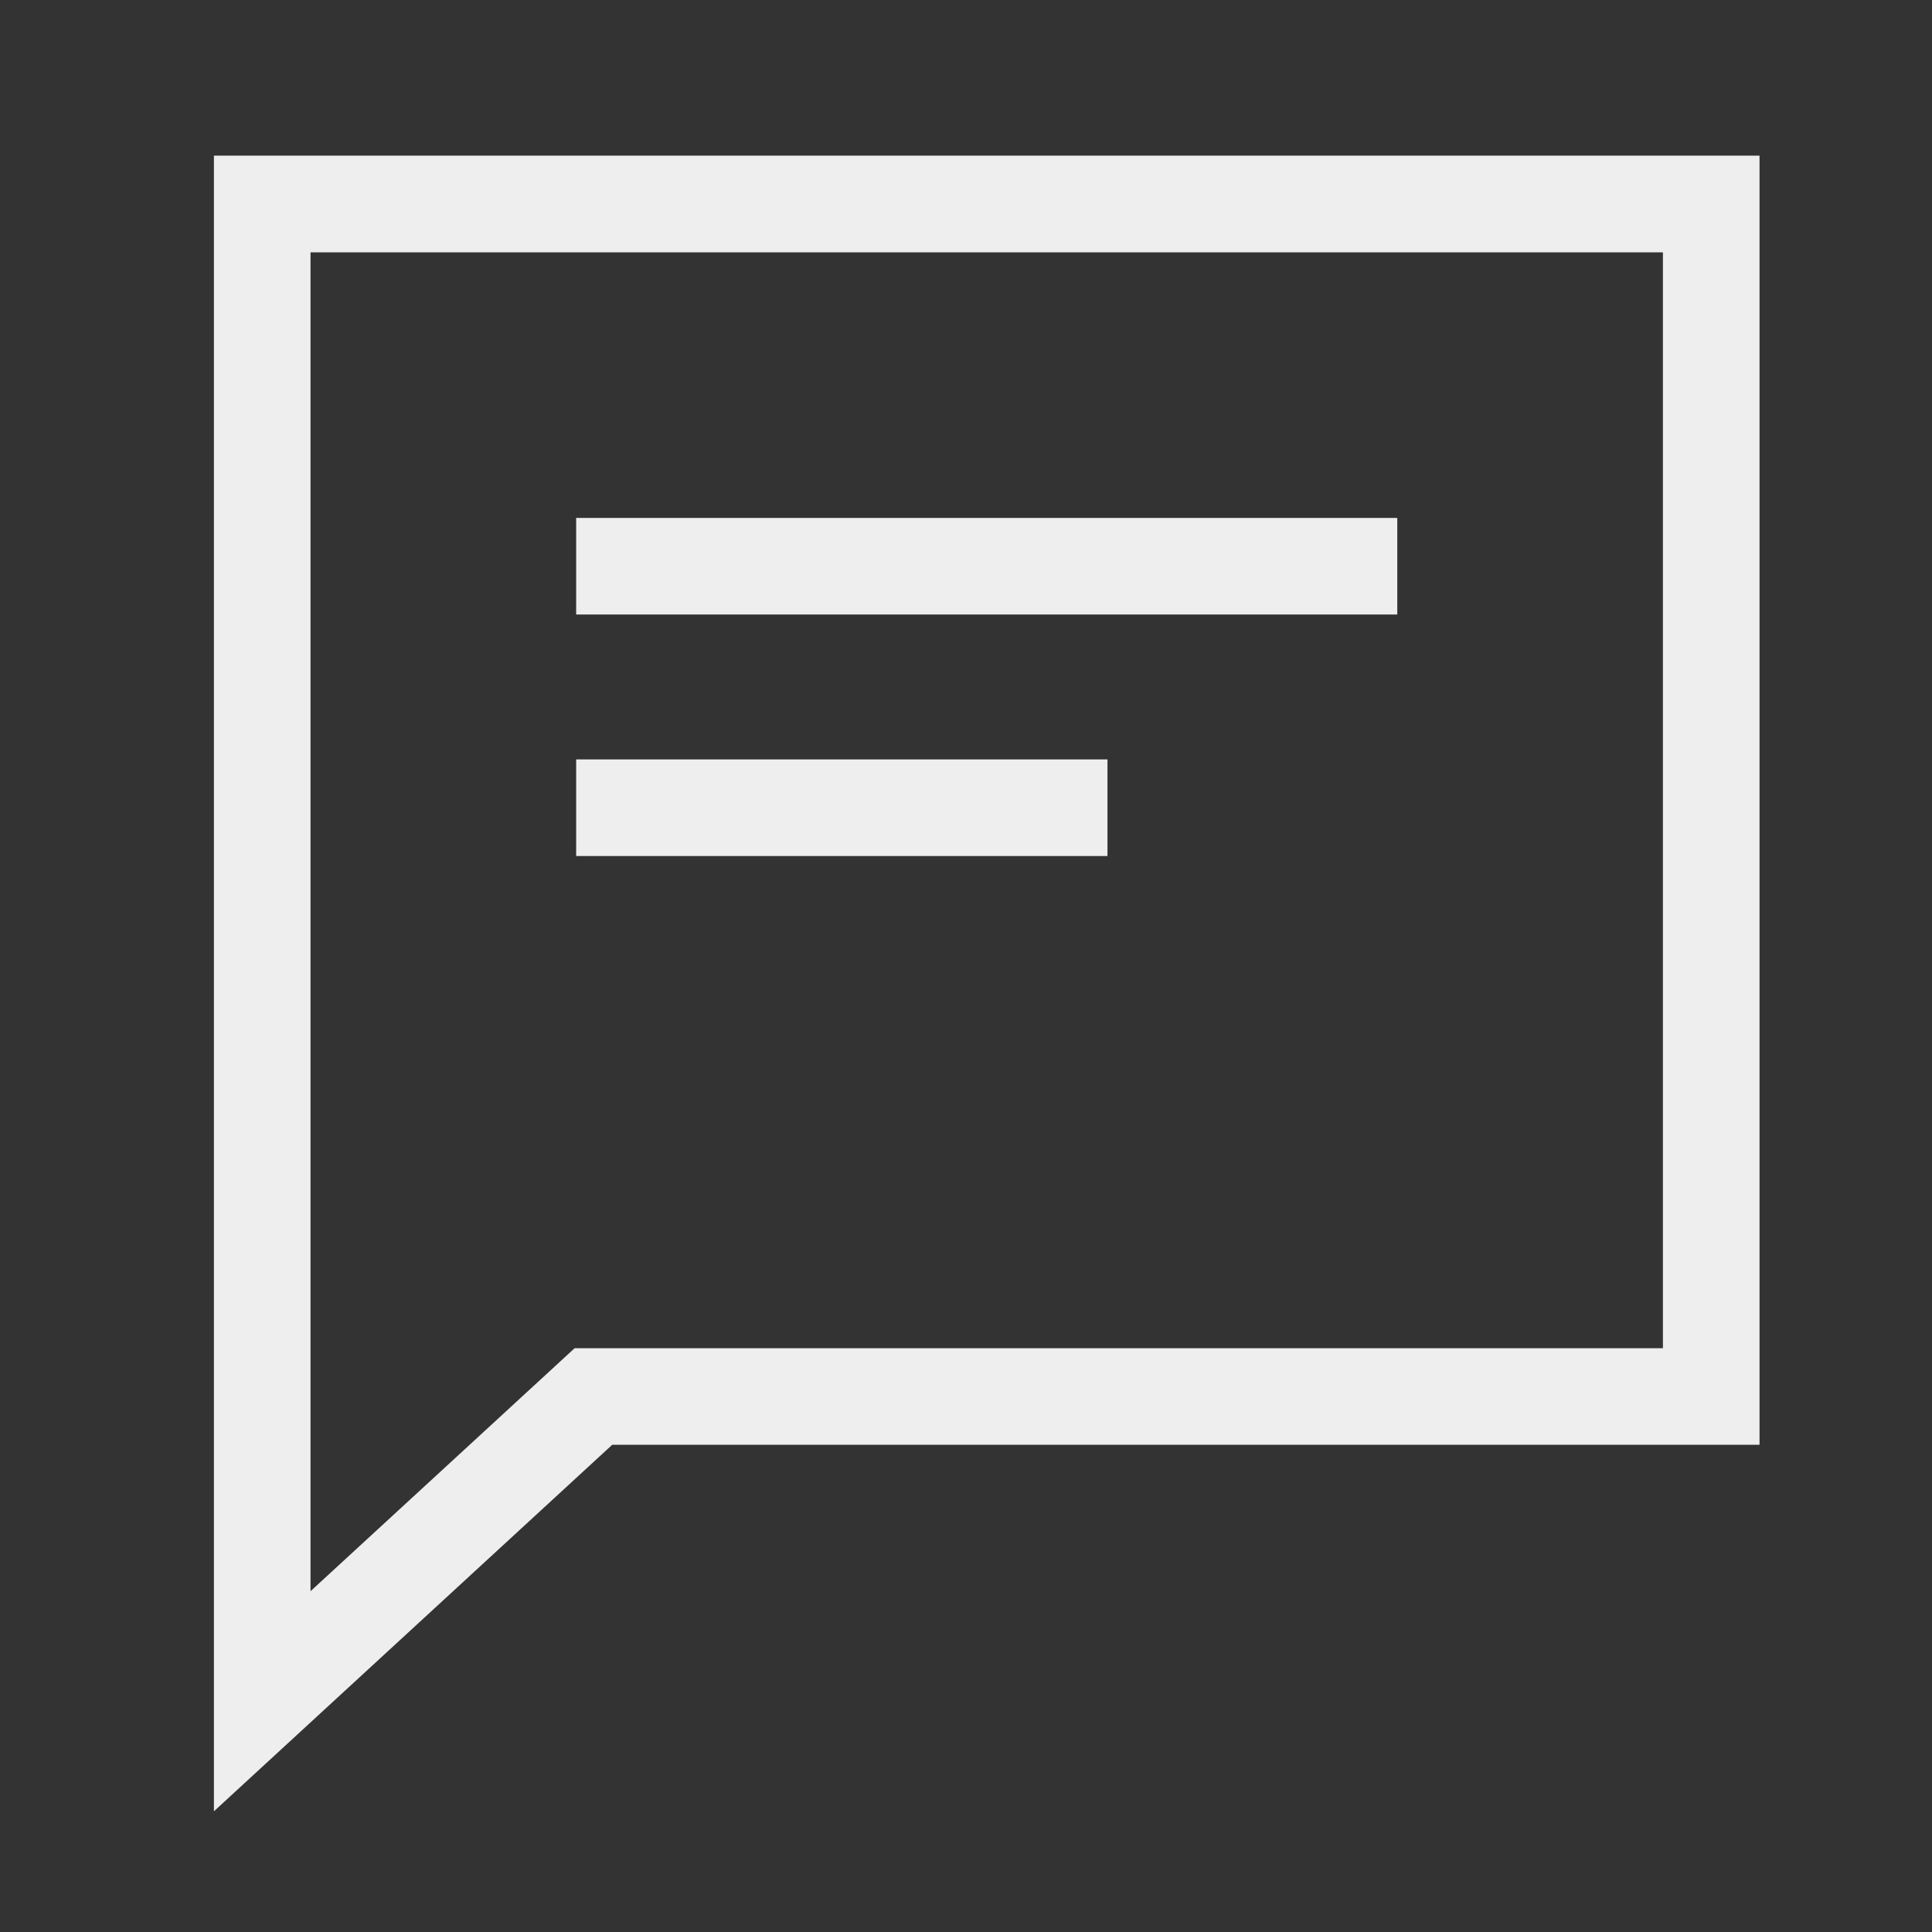<svg xmlns="http://www.w3.org/2000/svg" width="40" height="40" viewBox="0 0 40 40">
    <rect x="0" y="0" width="40" height="40" fill="#333333" stroke="none"/>
    <defs>
        <path id="a" d="M.429.777v34.279l8.246-7.588h23.753V.777H.429zm2 2h28v22.691H7.895l-5.466 5.029V2.777z"/>
    </defs>
    <g fill="none" fill-rule="evenodd">
        <path fill="#EEE" d="M6.429 5.223v27.721l5.467-5.03h22.533V5.224h-28zm-2 32.28V3.222h32v26.691H12.675l-8.246 7.588z"/>
        <path fill="#EEE" d="M11.929 12.723h17v-2h-17zM11.929 17.723h11v-2h-11z"/>
    </g>
</svg>
